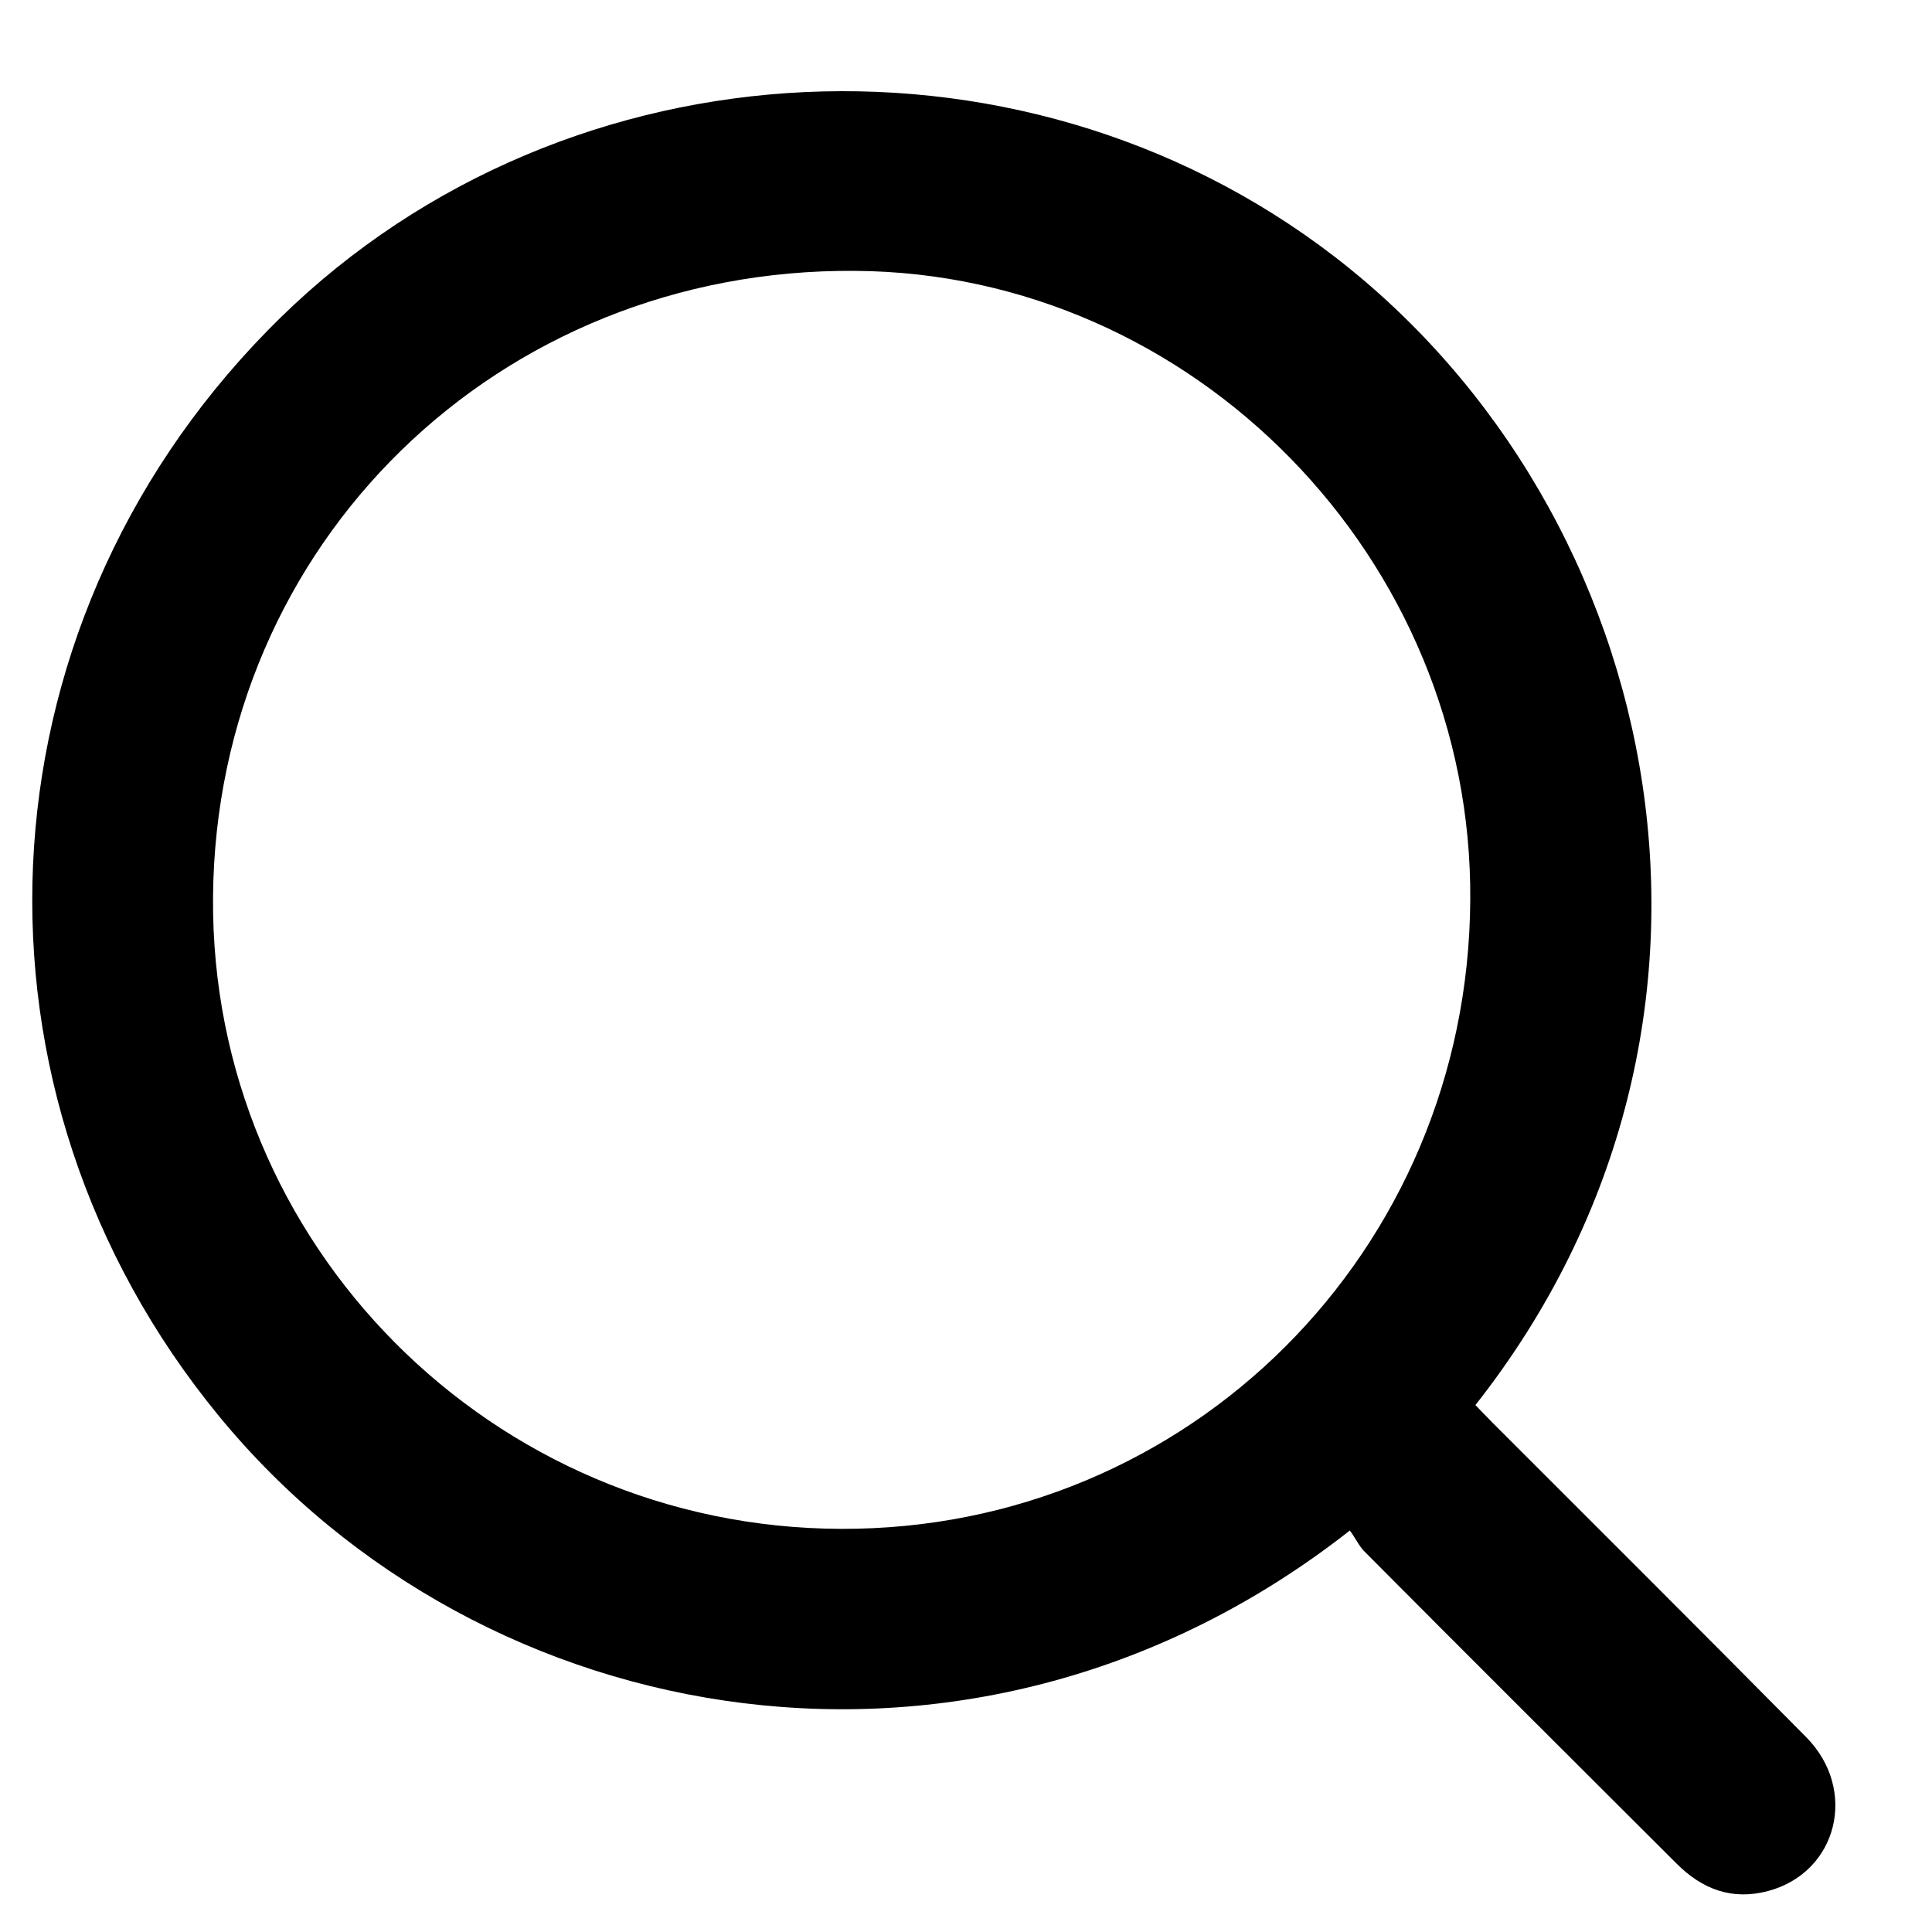 <svg width="15" height="15" viewBox="0 0 15 15" fill="none" xmlns="http://www.w3.org/2000/svg">
<path d="M10.48 11.883C7.588 14.153 3.742 13.484 1.698 10.992C-0.365 8.478 -0.208 4.905 2.073 2.571C4.267 0.319 7.885 0.087 10.362 1.993C12.949 3.987 13.784 7.953 11.455 10.909C11.498 10.952 11.542 11 11.586 11.044C12.399 11.857 13.216 12.671 14.024 13.488C14.426 13.895 14.269 14.537 13.727 14.682C13.447 14.756 13.216 14.669 13.015 14.467C12.206 13.659 11.393 12.85 10.585 12.037C10.546 11.993 10.52 11.936 10.48 11.883ZM11.415 6.991C11.437 4.341 9.266 2.12 6.639 2.103C3.869 2.081 1.676 4.219 1.654 6.965C1.632 9.662 3.821 11.862 6.53 11.87C9.231 11.879 11.398 9.715 11.415 6.991Z" fill="black"/>
</svg>
